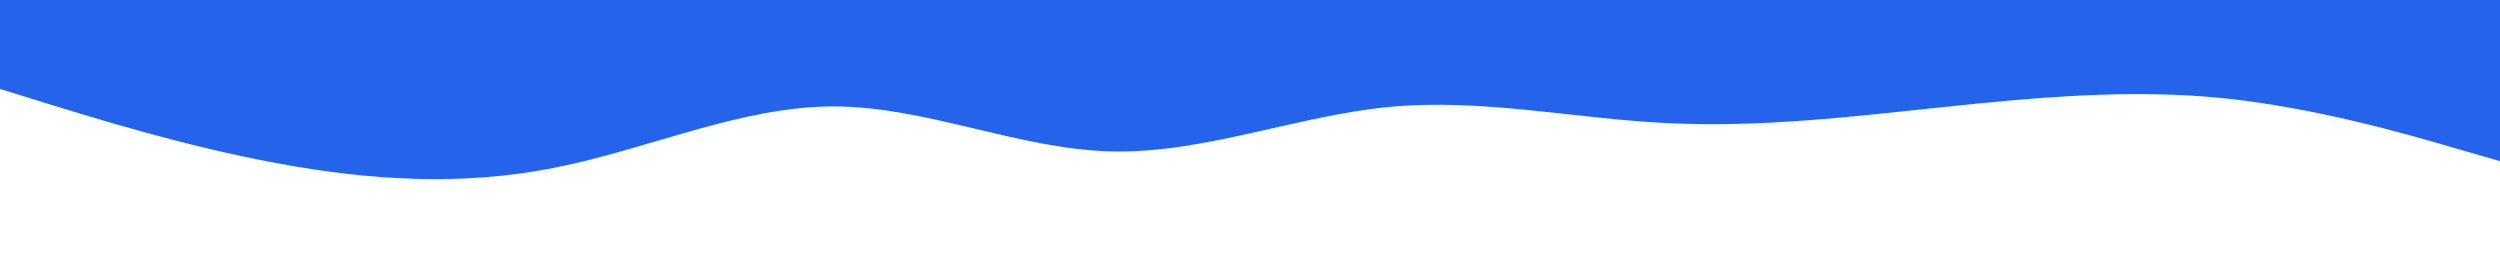 <svg id="visual" viewBox="0 0 900 100" width="900" height="100" xmlns="http://www.w3.org/2000/svg" xmlns:xlink="http://www.w3.org/1999/xlink" version="1.1"><path d="M0 32L16.7 37.2C33.3 42.3 66.7 52.7 100 58.8C133.3 65 166.7 67 200 60.3C233.3 53.7 266.7 38.3 300 38.3C333.3 38.3 366.7 53.7 400 54.5C433.3 55.3 466.7 41.7 500 38.5C533.3 35.3 566.7 42.7 600 44.3C633.3 46 666.7 42 700 38.5C733.3 35 766.7 32 800 35.3C833.3 38.7 866.7 48.3 883.3 53.2L900 58L900 0L883.3 0C866.7 0 833.3 0 800 0C766.7 0 733.3 0 700 0C666.7 0 633.3 0 600 0C566.7 0 533.3 0 500 0C466.7 0 433.3 0 400 0C366.7 0 333.3 0 300 0C266.7 0 233.3 0 200 0C166.7 0 133.3 0 100 0C66.7 0 33.3 0 16.7 0L0 0Z" fill="#2563eb" stroke-linecap="round" stroke-linejoin="miter"></path></svg>